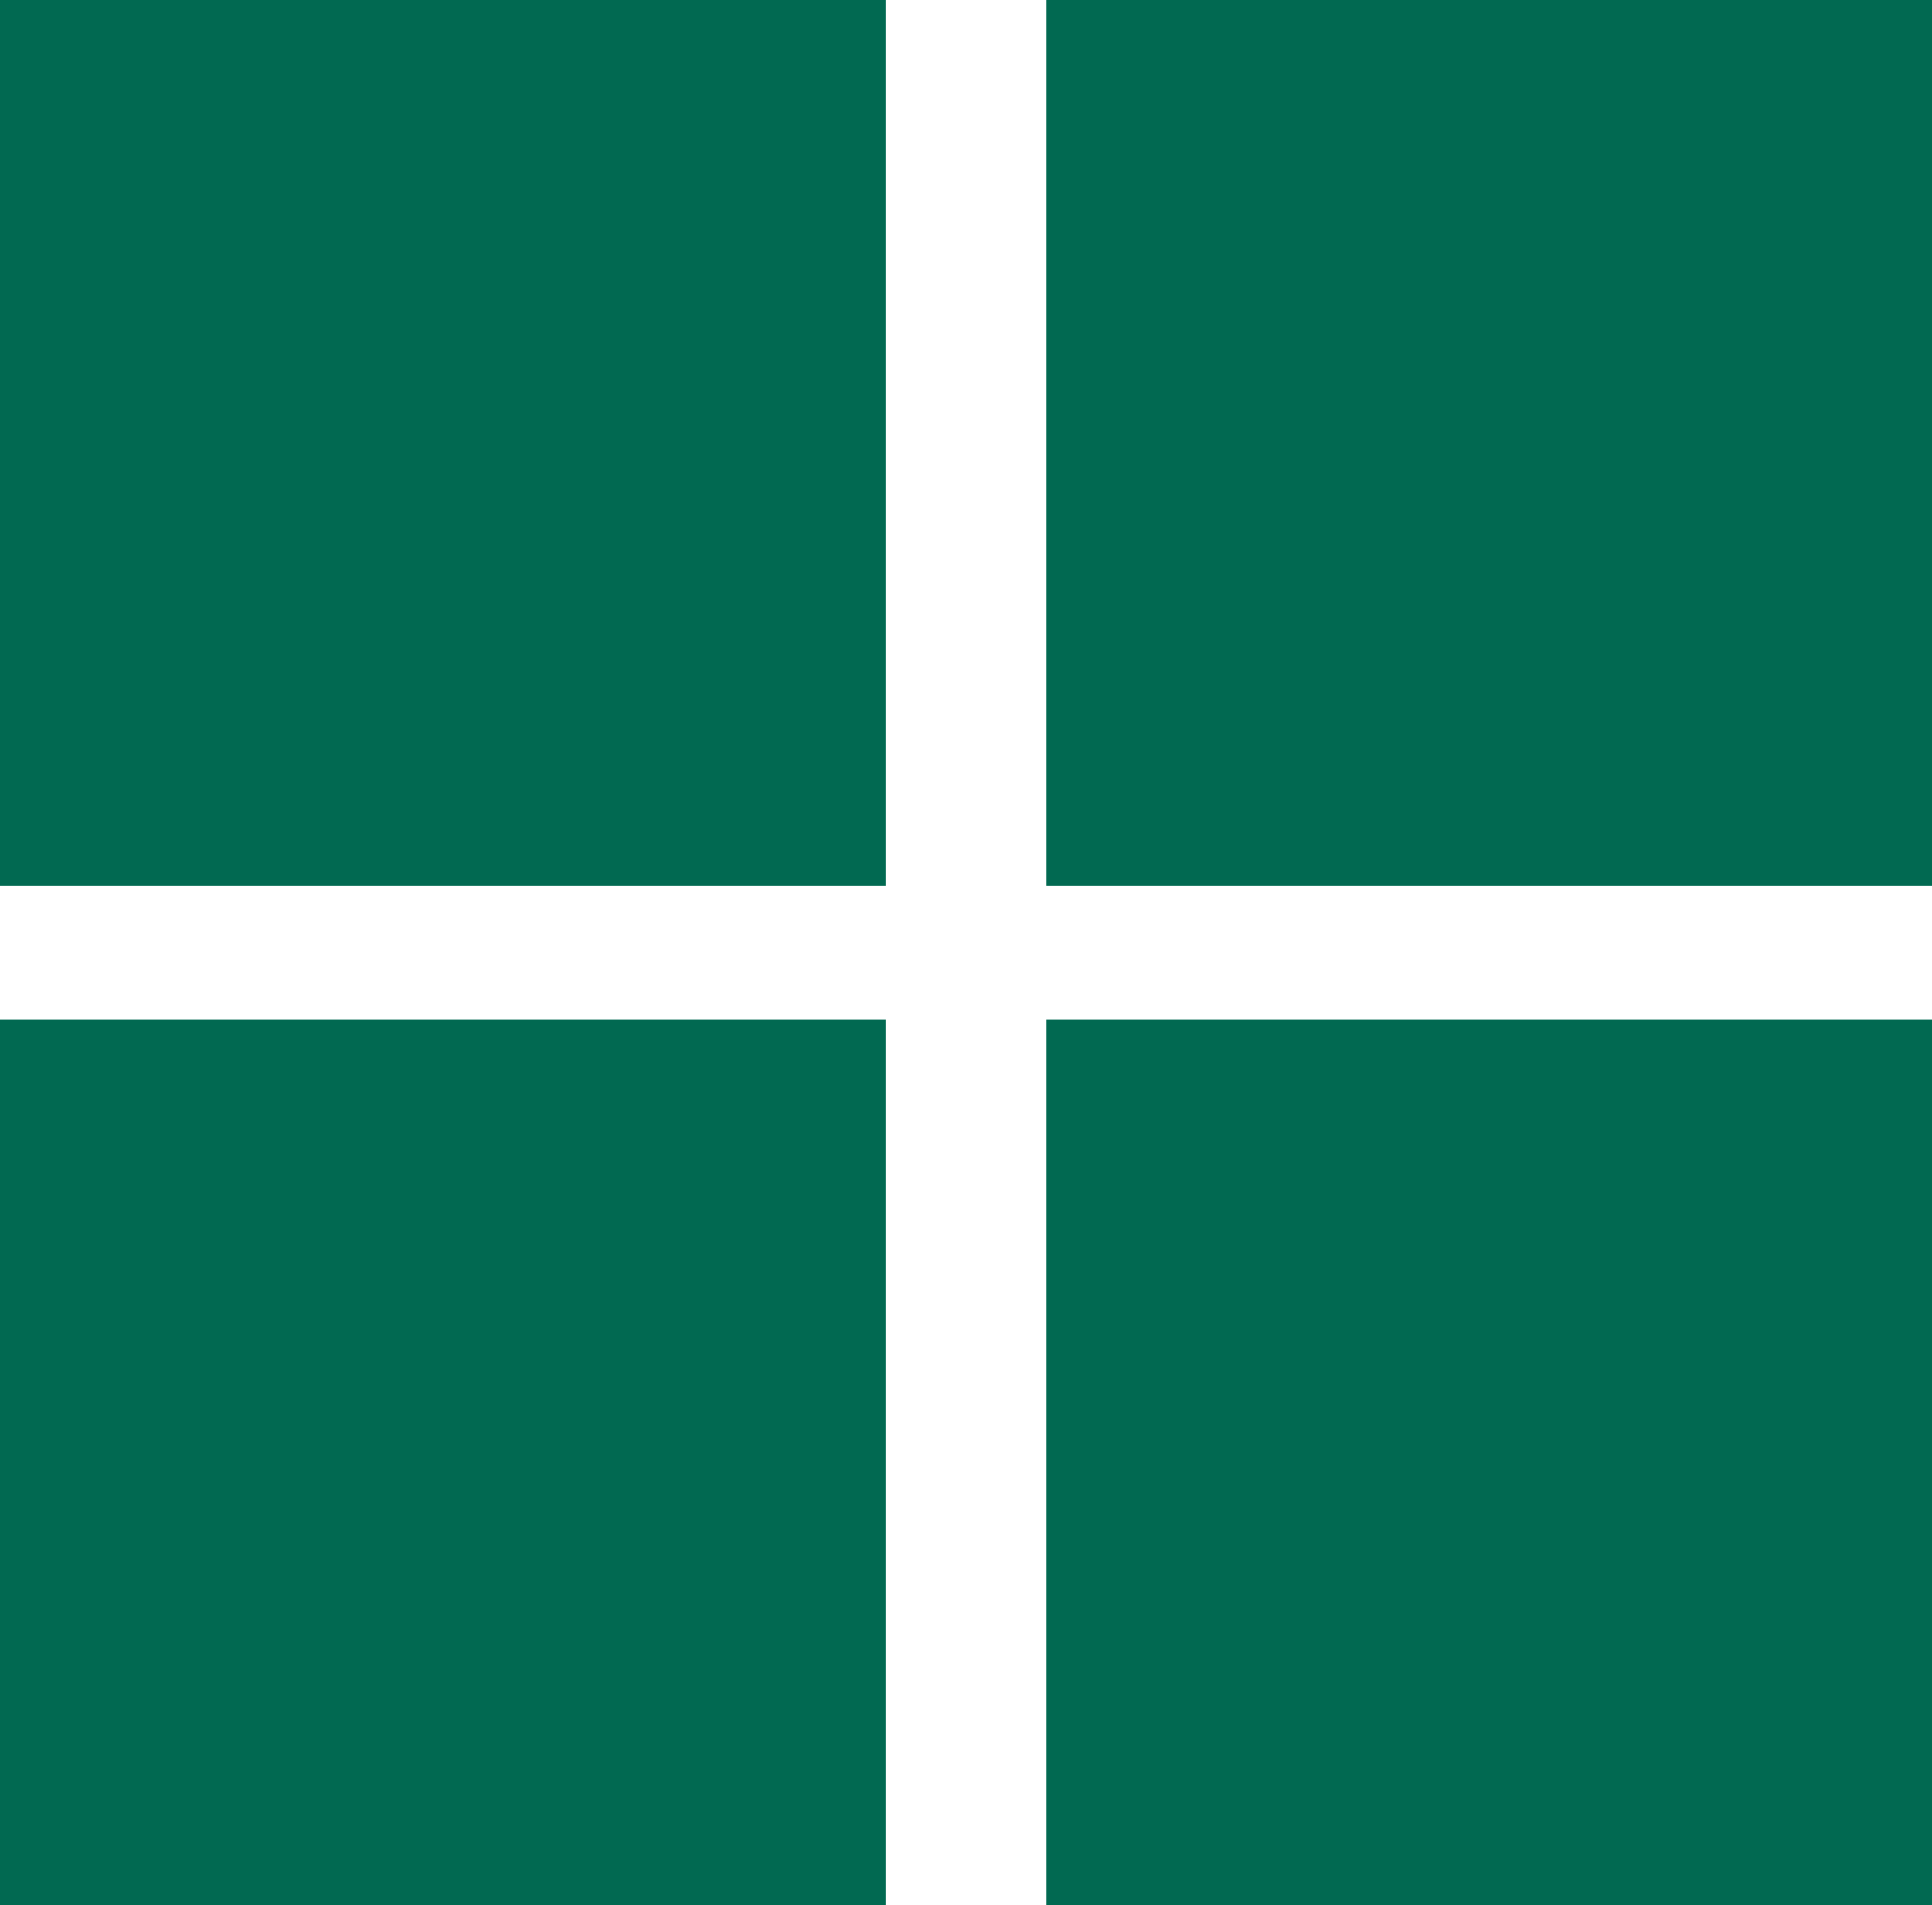 <?xml version="1.0" encoding="utf-8"?>
<!-- Generator: Adobe Illustrator 16.0.0, SVG Export Plug-In . SVG Version: 6.00 Build 0)  -->
<!DOCTYPE svg PUBLIC "-//W3C//DTD SVG 1.1//EN" "http://www.w3.org/Graphics/SVG/1.1/DTD/svg11.dtd">
<svg version="1.1" id="Layer_1" xmlns="http://www.w3.org/2000/svg" xmlns:xlink="http://www.w3.org/1999/xlink" x="0px" y="0px"
	 width="21.844px" height="21.542px" viewBox="0 0 21.844 21.542" enable-background="new 0 0 21.844 21.542" xml:space="preserve">
<g>
	<rect x="11.833" fill="#016951" width="10.012" height="10.012"/>
	<rect fill="#016951" width="10.012" height="10.012"/>
	<rect x="11.833" y="11.53" fill="#016951" width="10.012" height="10.012"/>
	<rect y="11.53" fill="#016951" width="10.012" height="10.012"/>
</g>
<g>
	<rect x="59.452" y="0.759" fill="#10B38D" width="10.012" height="10.012"/>
	<rect x="47.619" y="0.759" fill="#10B38D" width="10.012" height="10.012"/>
	<rect x="59.452" y="12.289" fill="#10B38D" width="10.012" height="10.012"/>
	<rect x="47.619" y="12.289" fill="#10B38D" width="10.012" height="10.012"/>
</g>
<g>
	<rect x="48.53" y="36.31" fill="#10B38D" width="10.012" height="10.012"/>
	
		<rect x="59.832" y="38.924" transform="matrix(1 0.003 -0.003 1 0.135 -0.224)" fill="#10B38D" width="12.212" height="1.408"/>
	
		<rect x="59.832" y="42.299" transform="matrix(1 0.003 -0.003 1 0.146 -0.224)" fill="#10B38D" width="12.212" height="1.408"/>
	<rect x="48.53" y="47.247" fill="#10B38D" width="10.012" height="10.012"/>
	
		<rect x="59.832" y="49.862" transform="matrix(1 0.003 -0.003 1 0.172 -0.224)" fill="#10B38D" width="12.212" height="1.408"/>
	
		<rect x="59.832" y="53.237" transform="matrix(1 0.003 -0.003 1 0.184 -0.224)" fill="#10B38D" width="12.212" height="1.408"/>
</g>
<g>
	<rect x="1.53" y="36.31" fill="#016951" width="10.012" height="10.012"/>
	
		<rect x="12.832" y="38.924" transform="matrix(1 0.003 -0.003 1 0.135 -0.064)" fill="#016951" width="12.212" height="1.408"/>
	
		<rect x="12.832" y="42.299" transform="matrix(1 0.003 -0.003 1 0.146 -0.064)" fill="#016951" width="12.212" height="1.408"/>
	<rect x="1.53" y="47.247" fill="#016951" width="10.012" height="10.012"/>
	<rect x="12.832" y="49.862" transform="matrix(1 0.003 -0.003 1 0.172 -0.064)" fill="#016951" width="12.212" height="1.408"/>
	<rect x="12.832" y="53.237" transform="matrix(1 0.003 -0.003 1 0.183 -0.064)" fill="#016951" width="12.212" height="1.408"/>
</g>
</svg>
